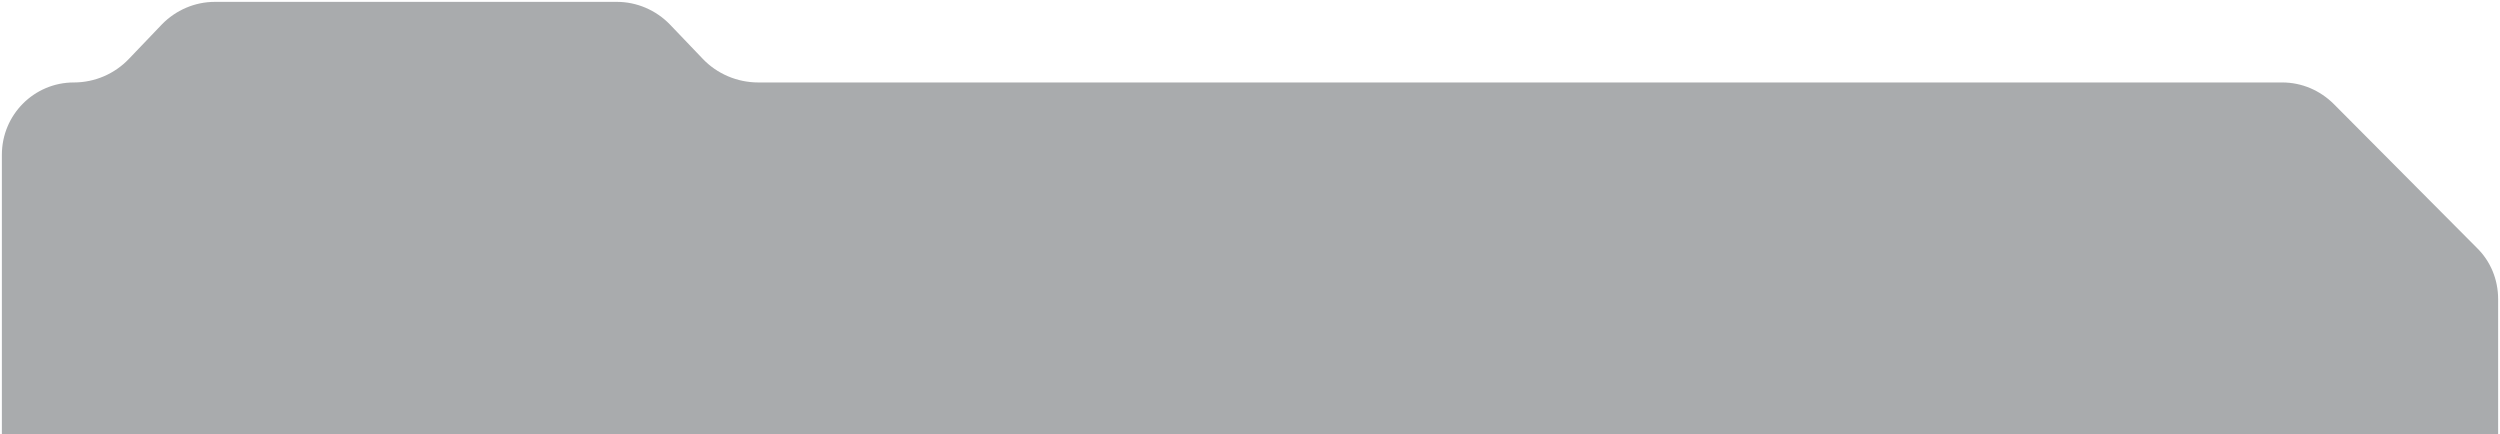 <?xml version="1.0" encoding="utf-8"?>
<!-- Generator: Adobe Illustrator 26.0.0, SVG Export Plug-In . SVG Version: 6.00 Build 0)  -->
<svg version="1.1" id="Capa_1" xmlns="http://www.w3.org/2000/svg" xmlns:xlink="http://www.w3.org/1999/xlink" x="0px" y="0px"
	 viewBox="0 0 667 115.9" style="enable-background:new 0 0 667 115.9;" xml:space="preserve">
<style type="text/css">
	.st0{fill:#292D32;fill-opacity:0.4;}
</style>
<g>
	<path class="st0" d="M666.5,79.8c0-5.2-2-10.1-5.7-13.7l-38.1-38.3c-3.7-3.7-8.6-5.8-13.8-5.8H202.3c-5.6,0-11-2.3-14.8-6.3
		l-8.8-9.2c-3.7-3.8-8.8-6-14.1-6H57.3c-5.3,0-10.4,2.2-14.1,6l-8.8,9.2c-3.8,4-9.1,6.3-14.7,6.3C9.1,22,0.5,30.6,0.5,41.3v74.6h666
		V79.8z"/>
</g>
</svg>

